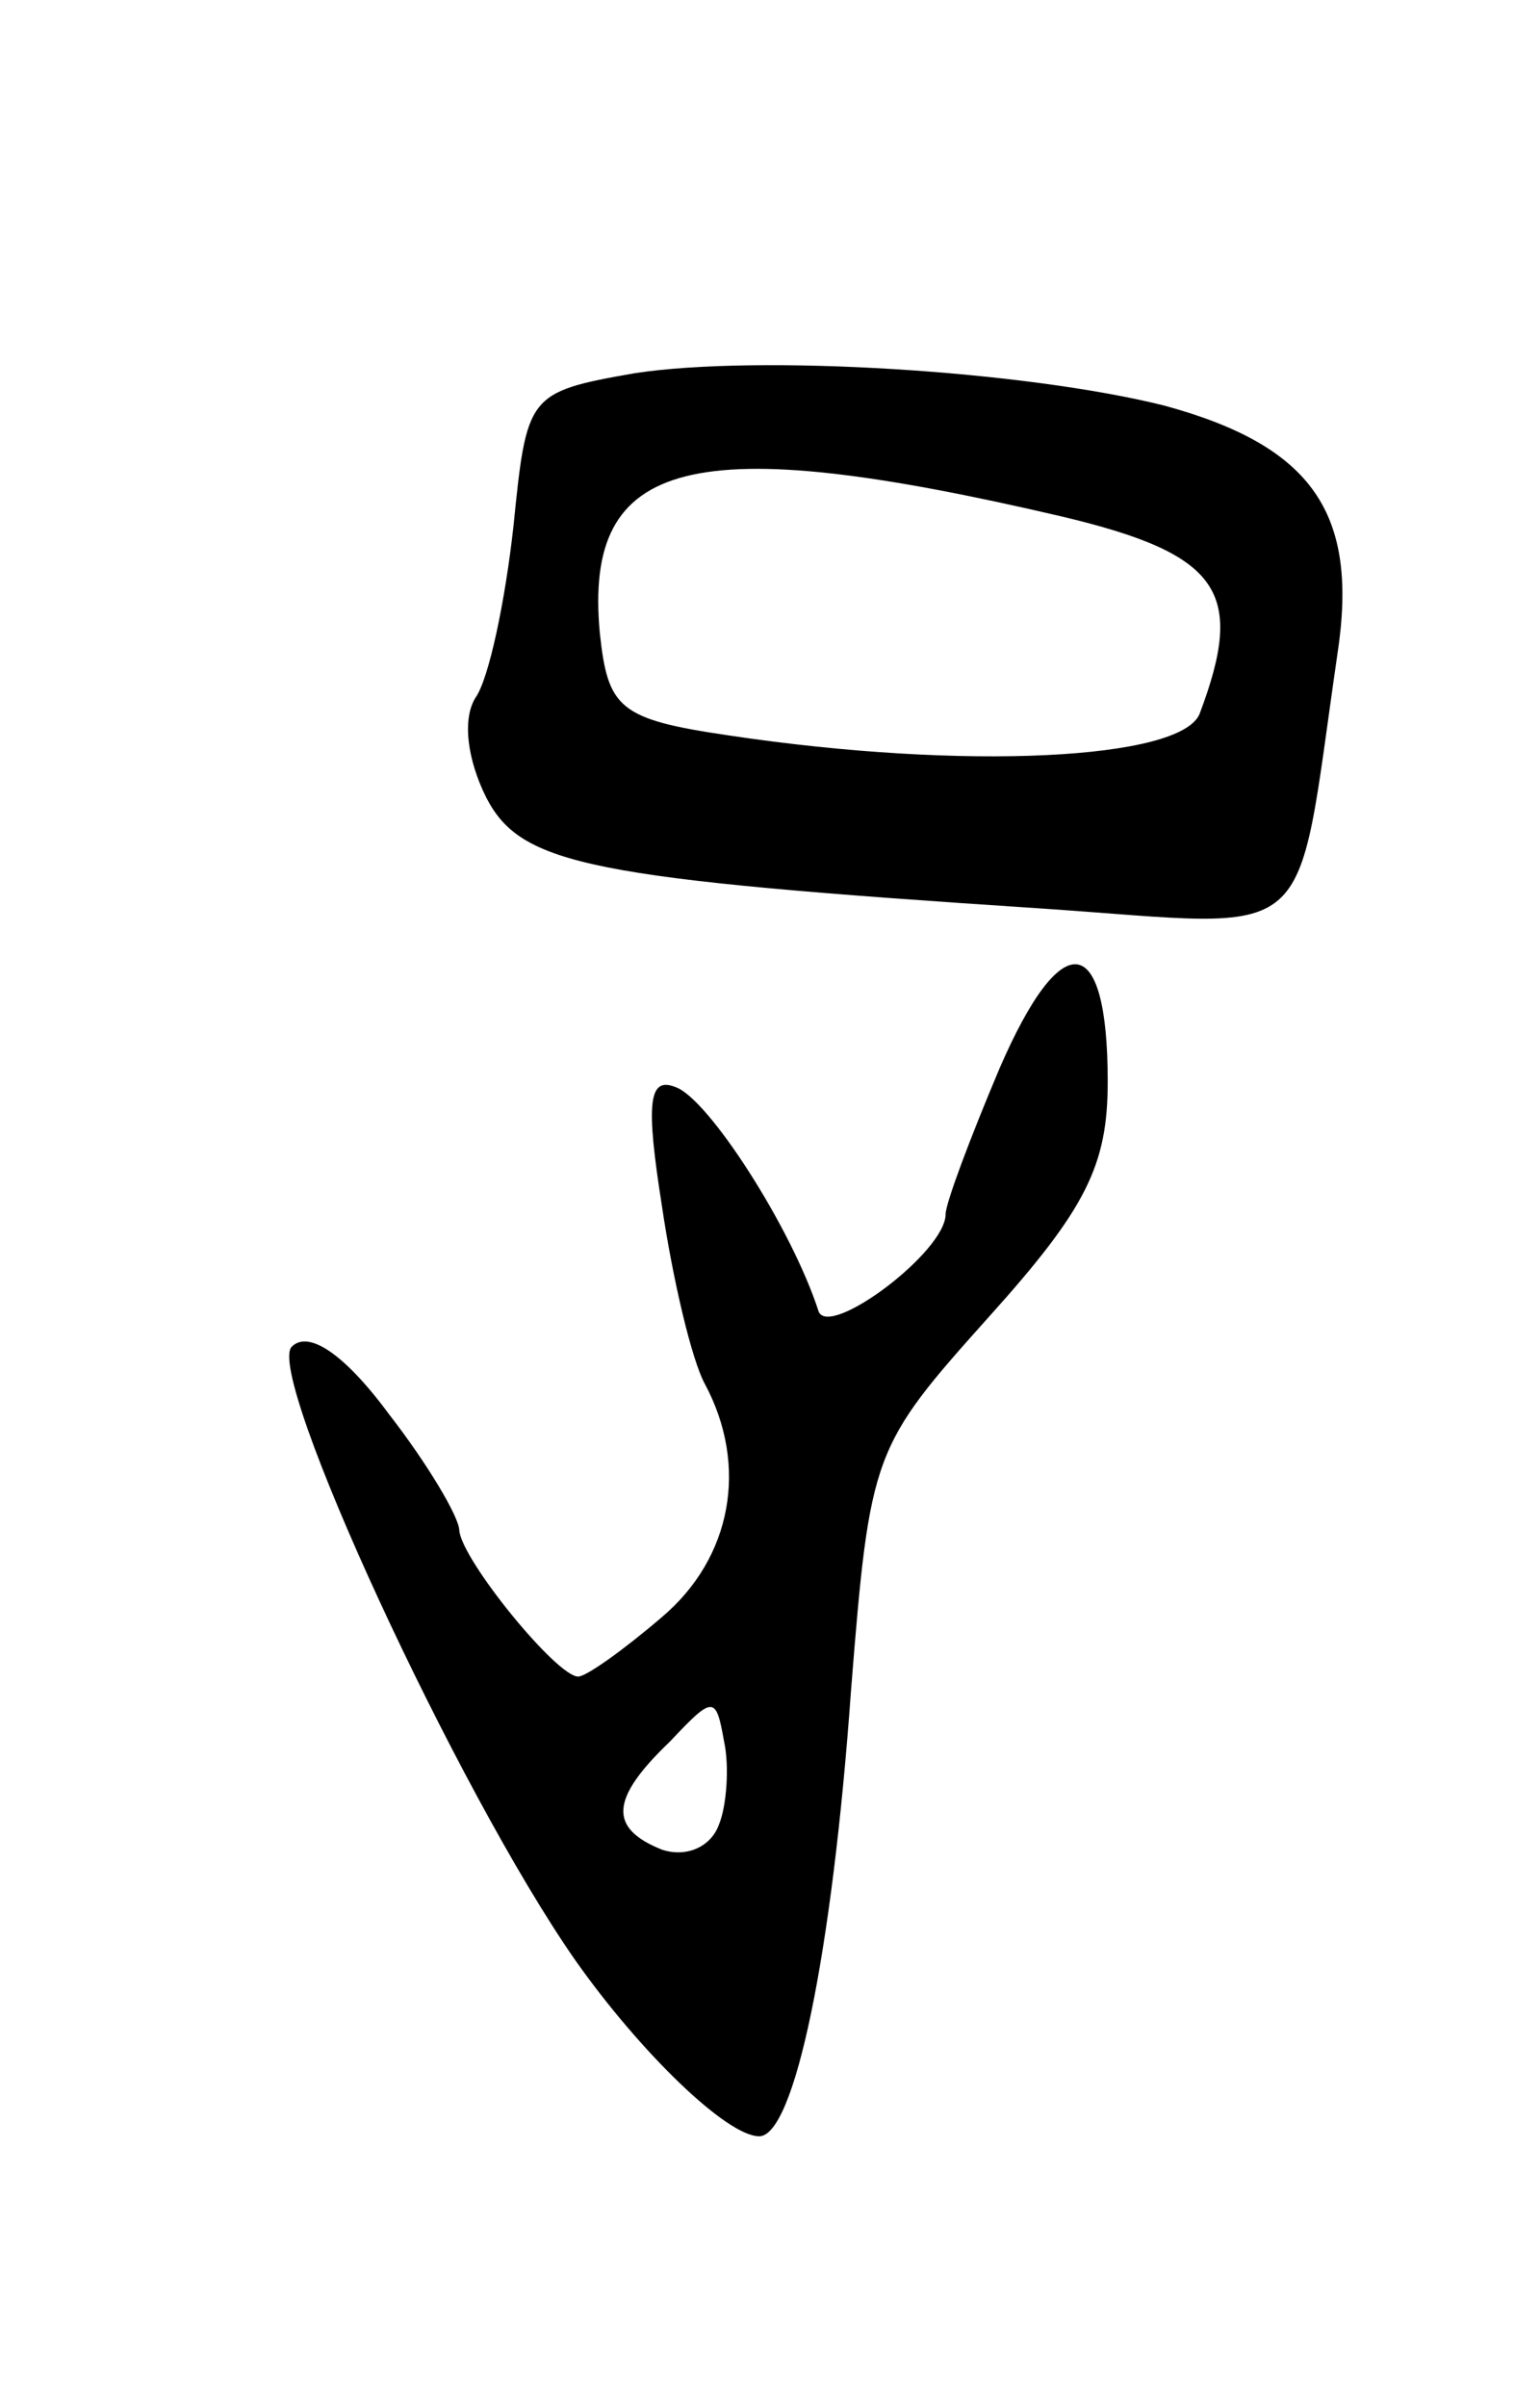 <svg version="1.0" xmlns="http://www.w3.org/2000/svg"
 width="57pt" height="89pt" viewBox="0 0 57 89"
 preserveAspectRatio="xMidYMid meet">
<g transform="translate(0,89) scale(0.1,-0.1)"
fill="#000000" stroke="none">
<path d="M235 752 c-40 -7 -40 -8 -45 -57 -3 -27 -9 -56 -14 -63 -5 -8 -3 -23
4 -37 13 -25 38 -30 206 -41 103 -7 93 -16 109 94 8 52 -9 77 -64 92 -52 13
-150 19 -196 12z m158 -53 c59 -14 68 -28 51 -73 -7 -17 -87 -21 -174 -8 -41
6 -45 10 -48 38 -6 65 34 75 171 43z"/>
<path d="M370 495 c-11 -26 -20 -50 -20 -54 0 -14 -43 -46 -47 -36 -10 31 -41
79 -53 83 -10 4 -11 -6 -5 -44 4 -27 11 -57 16 -66 16 -30 10 -64 -16 -86 -14
-12 -28 -22 -31 -22 -8 0 -43 43 -44 54 0 5 -12 25 -26 43 -17 23 -30 31 -36
25 -10 -10 61 -164 105 -227 24 -34 56 -65 68 -65 13 0 27 67 34 165 7 88 8
90 51 138 36 40 44 56 44 87 0 56 -17 58 -40 5z m-104 -280 c-3 -8 -12 -12
-21 -9 -20 8 -19 19 3 40 16 17 17 17 20 0 2 -9 1 -24 -2 -31z"/>
</g>
</svg>
